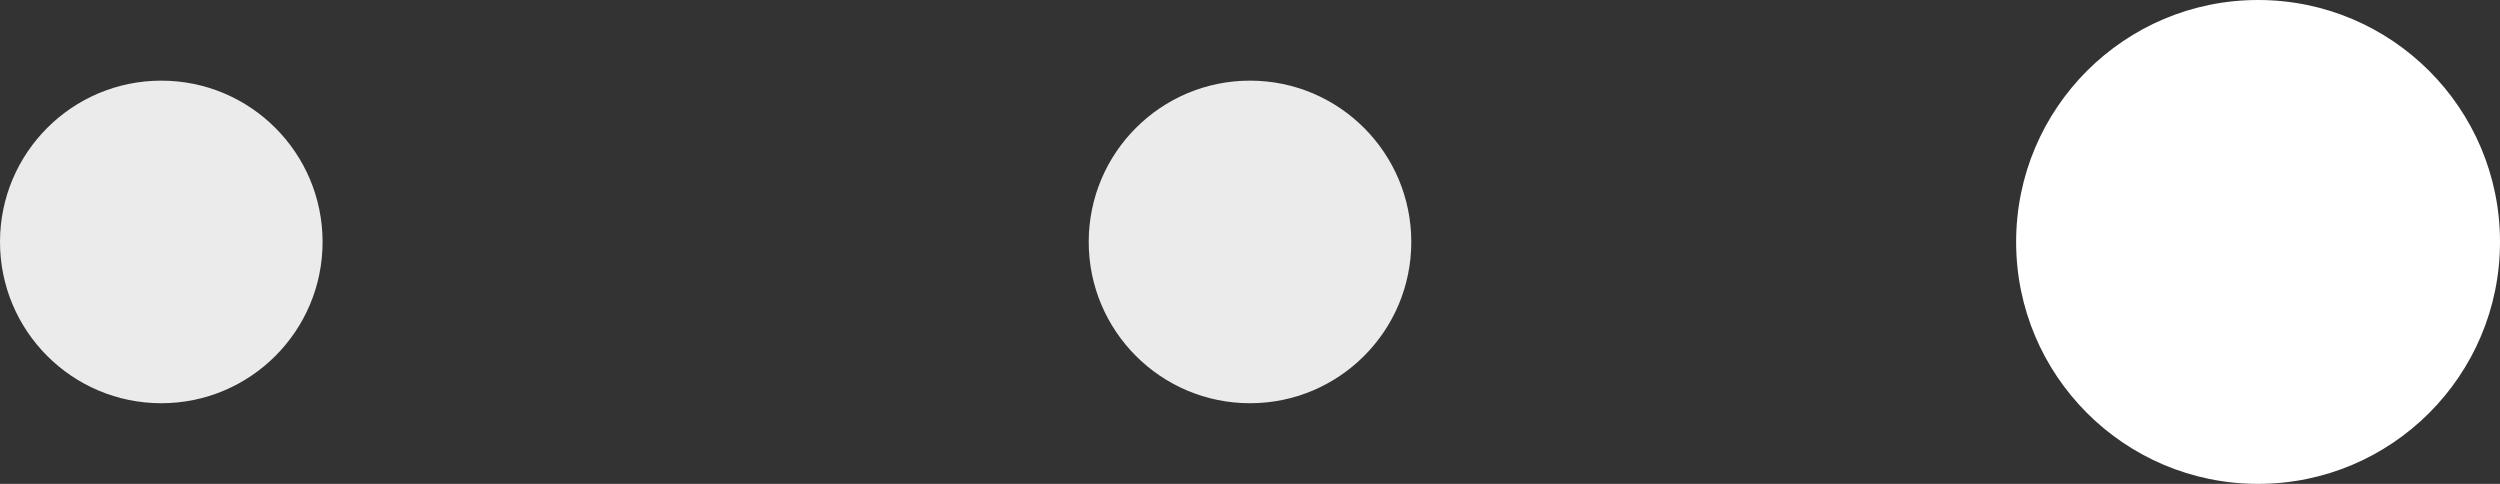 <svg width="62" height="12" viewBox="0 0 62 12" fill="none" xmlns="http://www.w3.org/2000/svg">
<rect x="0" y="0" width="62" height="12" fill="#333333" stroke="none"/>
<circle cx="56" cy="6" r="4" fill="#EBEBEB"/>
<circle cx="31" cy="6" r="4" fill="#EBEBEB"/>
<circle cx="4" cy="6" r="4" fill="#EBEBEB"/>
<circle cx="56" cy="6" r="6" fill="white"/>
</svg>
